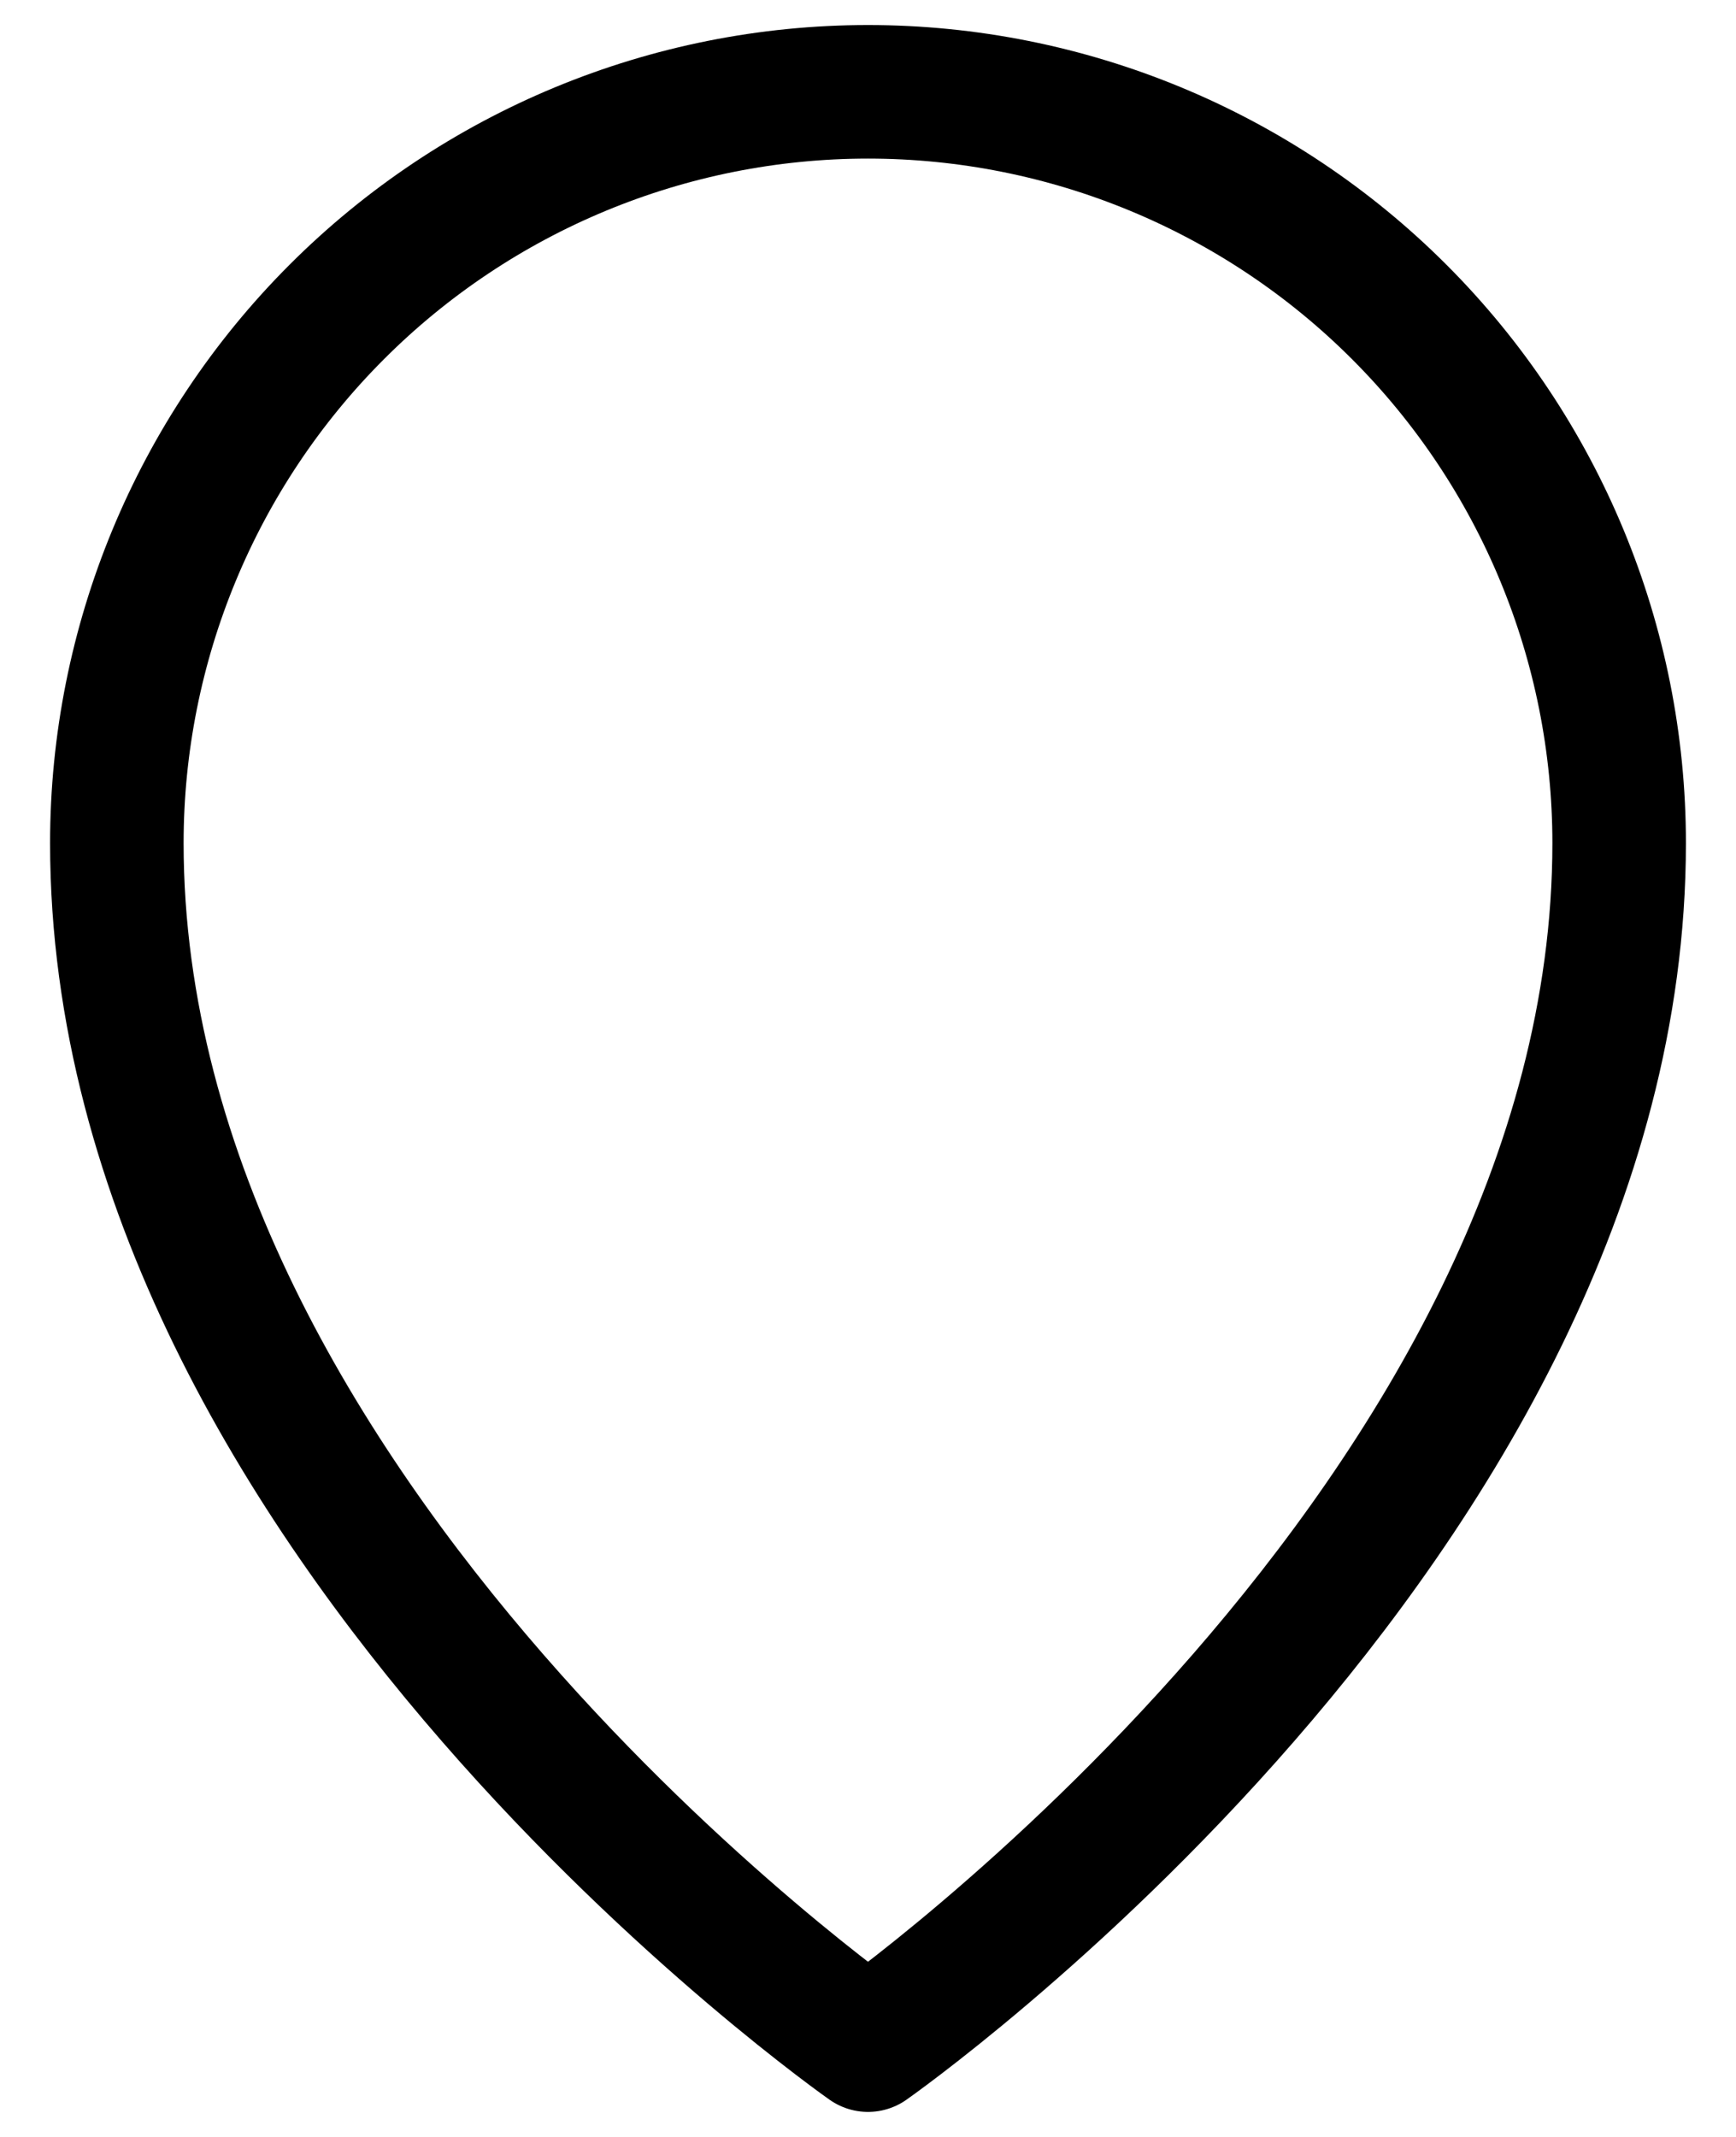 <svg width="26" height="32" viewBox="0 0 26 32" fill="none" xmlns="http://www.w3.org/2000/svg">
<path d="M24.25 12.625C24.25 22.75 13 30.625 13 30.625C13 30.625 1.75 22.75 1.75 12.625C1.75 9.641 2.935 6.78 5.045 4.67C7.155 2.56 10.016 1.375 13 1.375C15.984 1.375 18.845 2.56 20.955 4.67C23.065 6.78 24.25 9.641 24.25 12.625Z" stroke="black" stroke-width="2" stroke-linecap="round" stroke-linejoin="round"/>
</svg>
